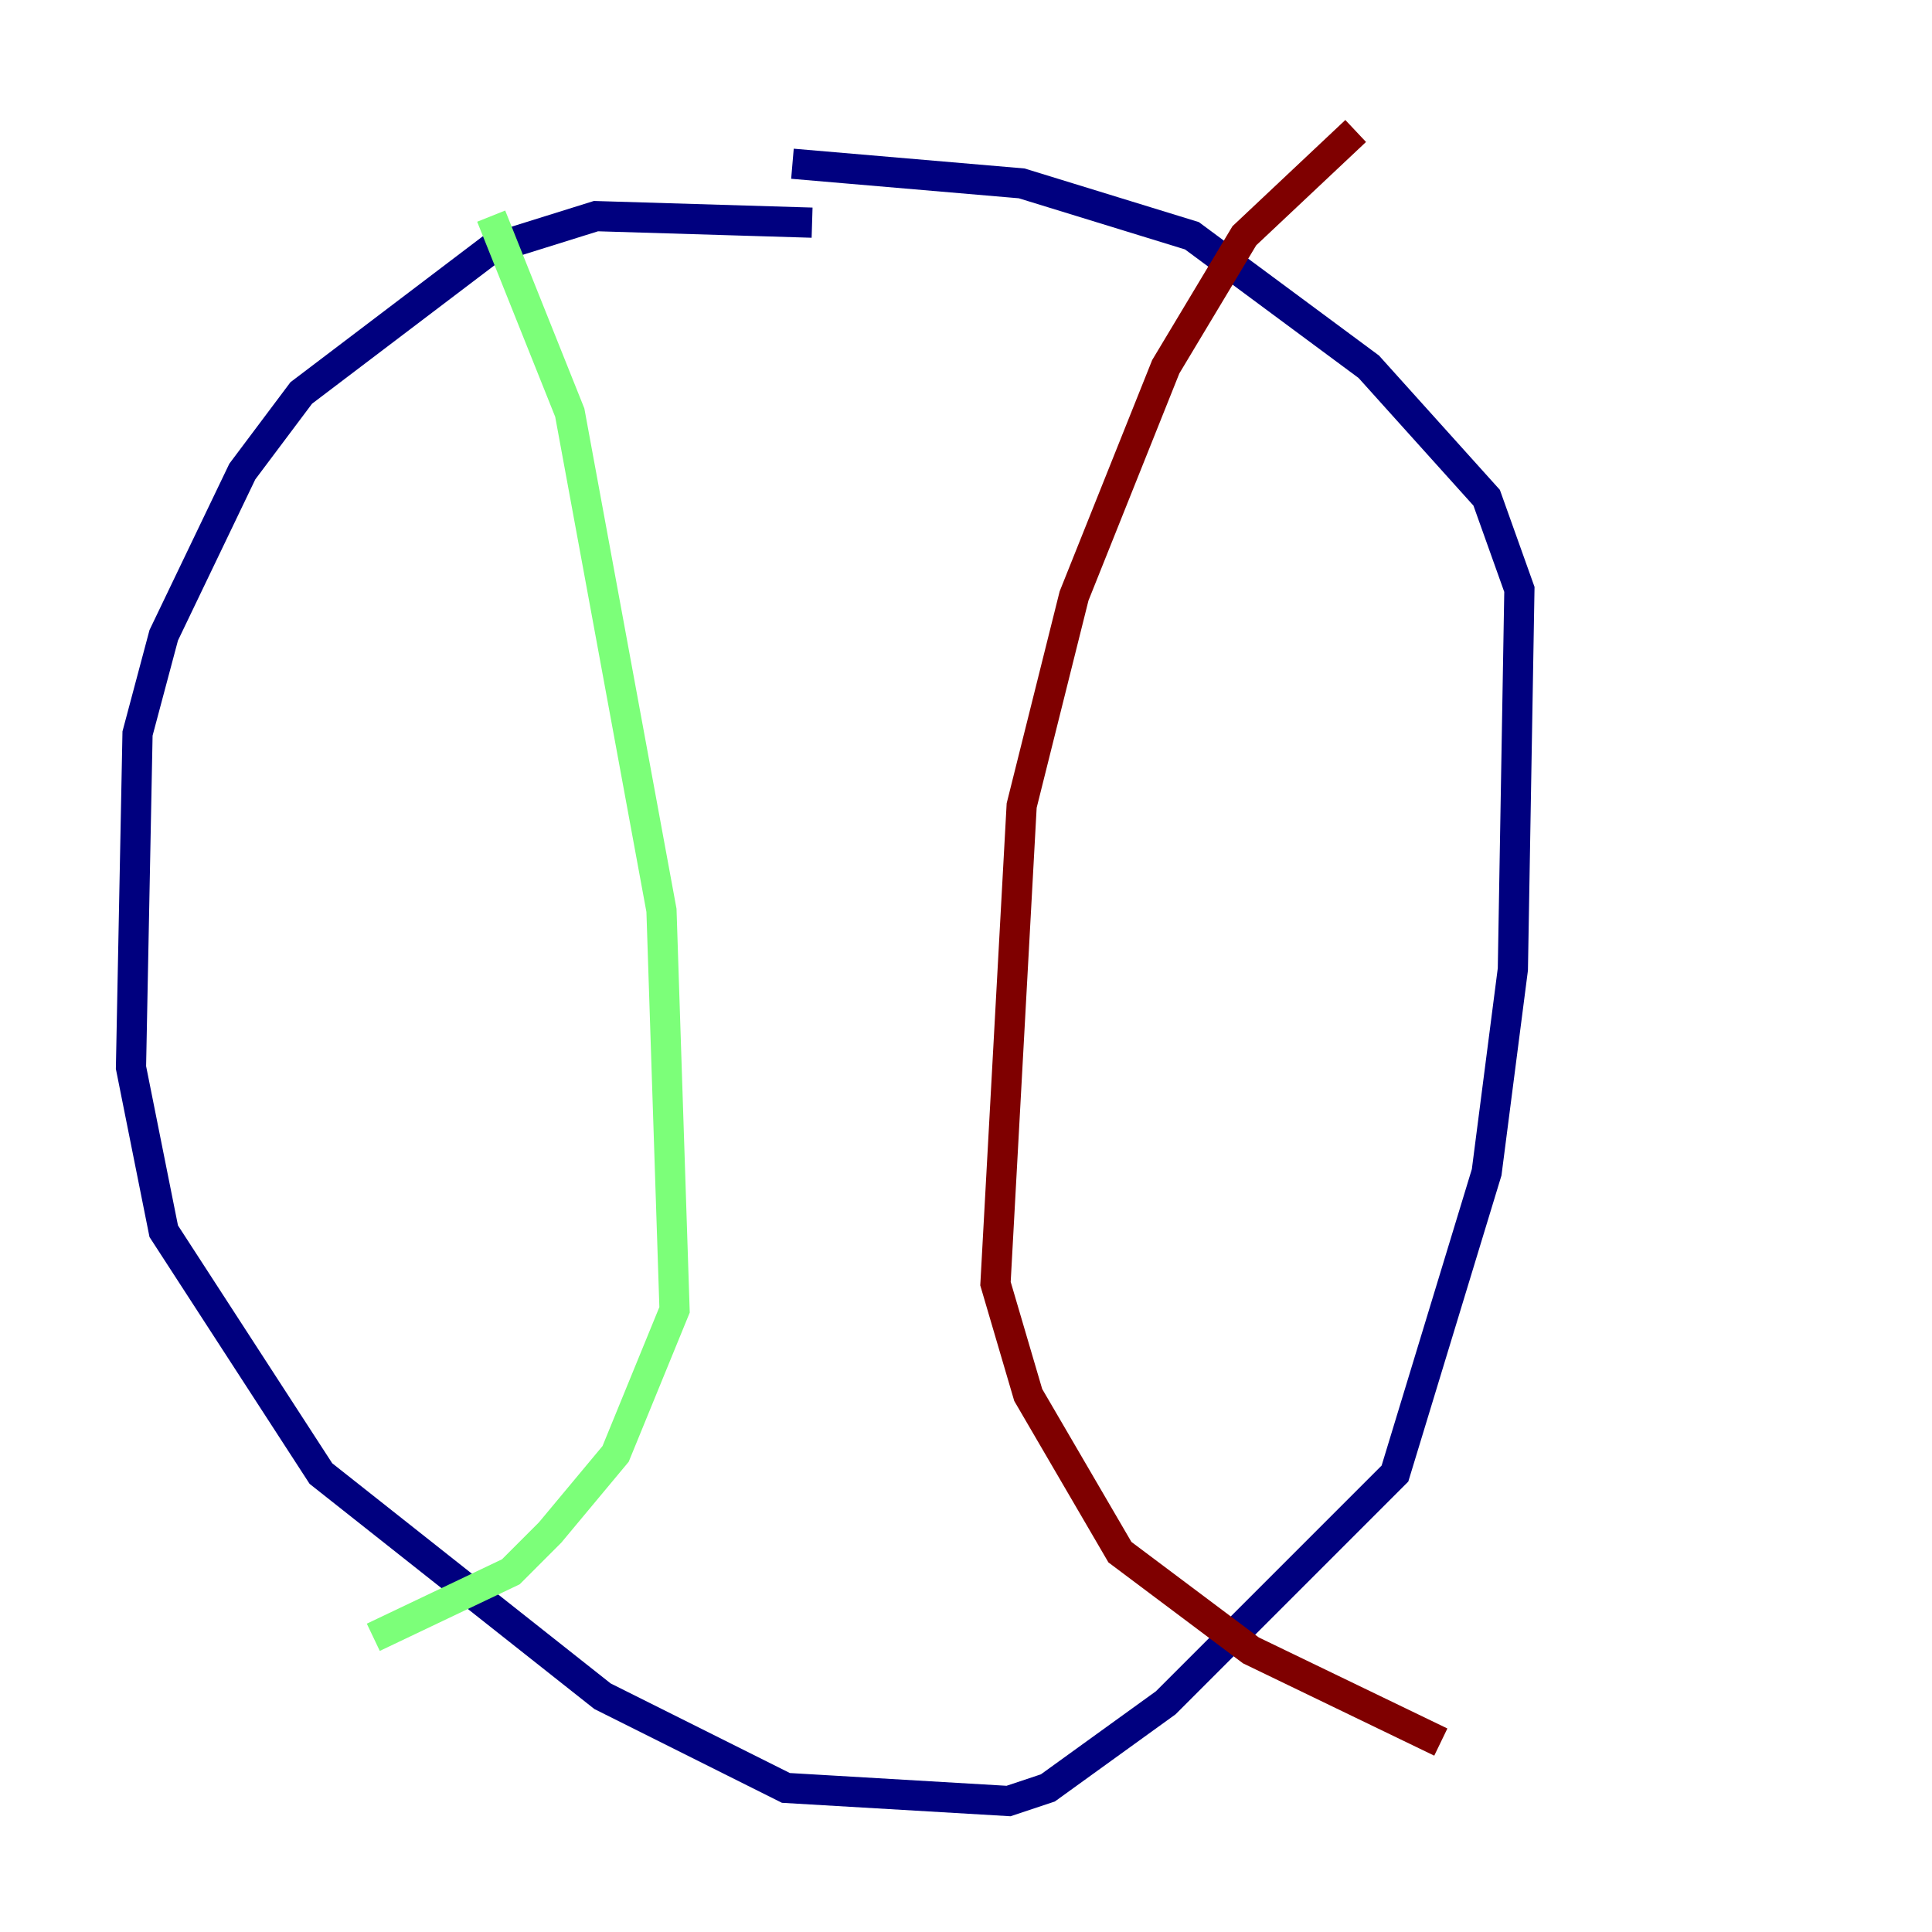 <?xml version="1.0" encoding="utf-8" ?>
<svg baseProfile="tiny" height="128" version="1.2" viewBox="0,0,128,128" width="128" xmlns="http://www.w3.org/2000/svg" xmlns:ev="http://www.w3.org/2001/xml-events" xmlns:xlink="http://www.w3.org/1999/xlink"><defs /><polyline fill="none" points="53.803,14.752 39.485,14.319 32.542,16.488 19.959,26.034 16.054,31.241 10.848,42.088 9.112,48.597 8.678,70.725 10.848,81.573 21.261,97.627 39.919,112.38 52.068,118.454 66.82,119.322 69.424,118.454 77.234,112.814 92.42,97.627 98.495,77.668 100.231,64.217 100.664,39.051 98.495,32.976 90.685,24.298 78.969,15.62 67.688,12.149 52.502,10.848" stroke="#00007f" stroke-width="2" /><polyline fill="none" points="32.542,14.319 37.749,27.336 43.824,60.312 44.691,86.78 40.786,96.325 36.447,101.532 33.844,104.136 24.732,108.475" stroke="#7cff79" stroke-width="2" /><polyline fill="none" points="89.817,8.678 82.441,15.62 77.234,24.298 71.159,39.485 67.688,53.37 65.953,85.044 68.122,92.42 74.197,102.834 82.875,109.342 95.458,115.417" stroke="#7f0000" stroke-width="2" /></svg>